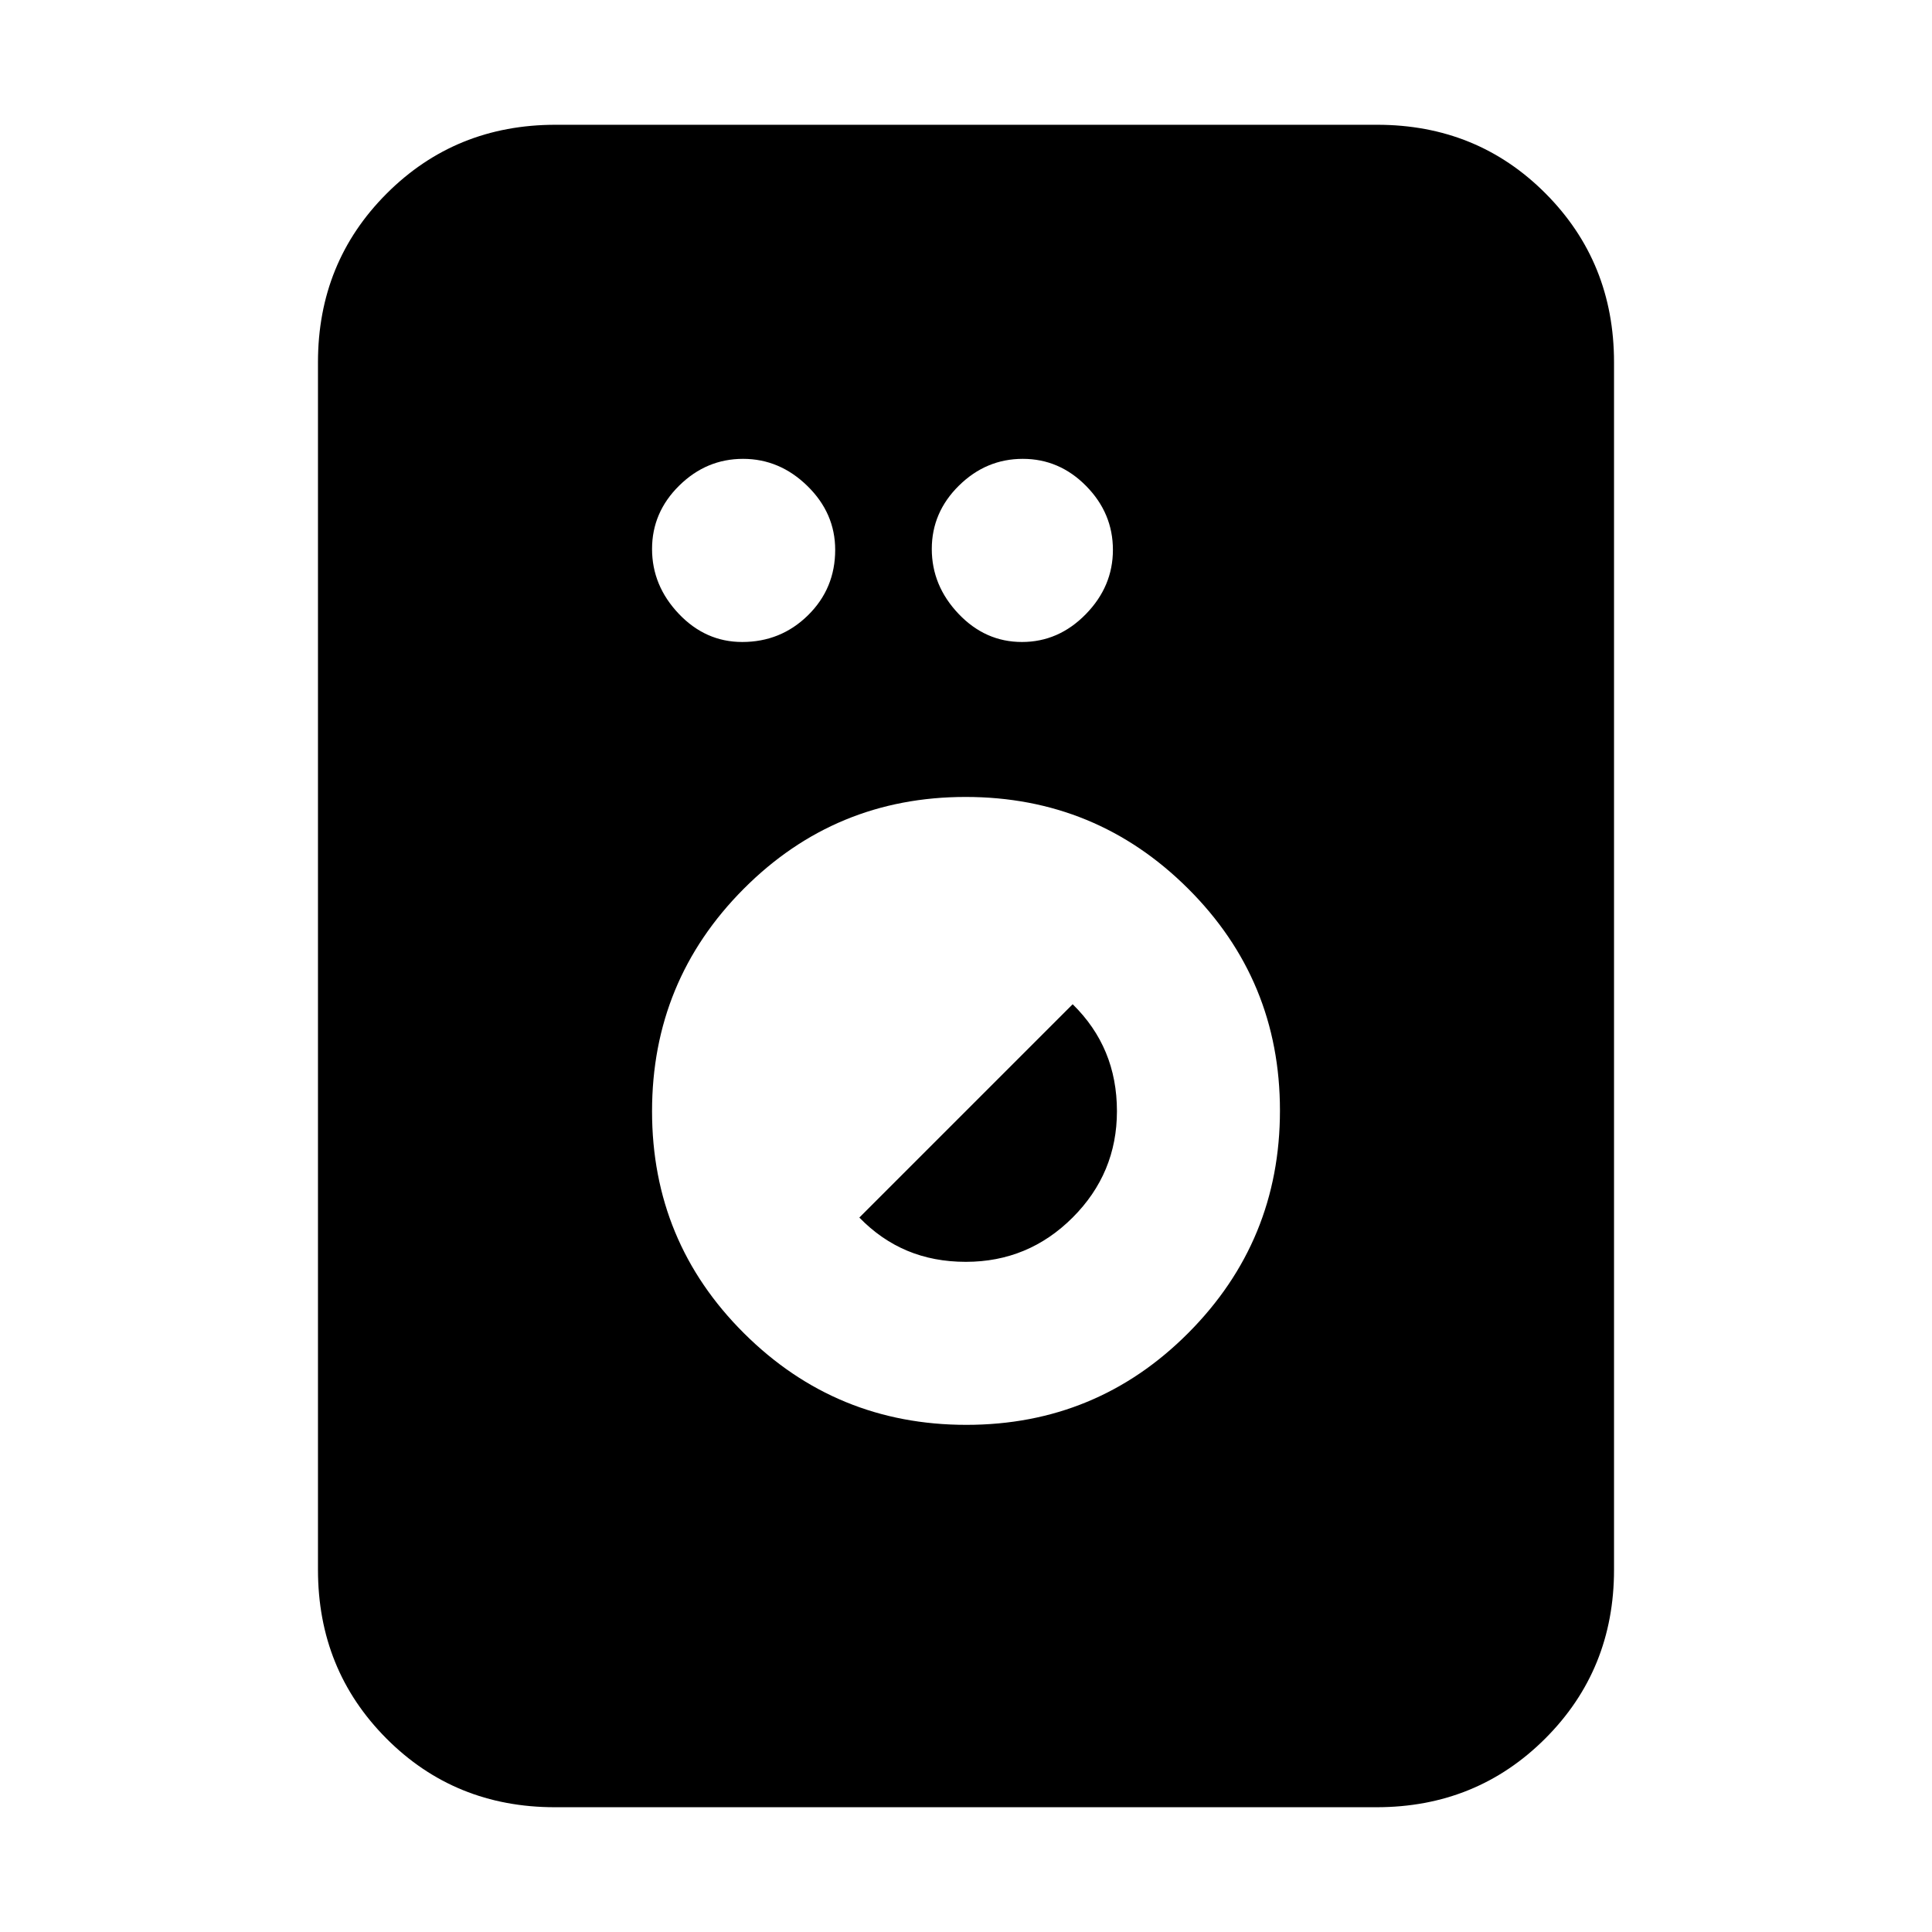 <svg xmlns="http://www.w3.org/2000/svg" height="20" viewBox="0 -960 960 960" width="20"><path d="M275.717-62Q226-62 192-96.15T158-180v-600q0-49.7 34.162-83.85Q226.324-898 276.04-898h408.243Q734-898 768-863.85T802-780v600q0 49.7-34.162 83.85Q733.676-62 683.96-62H275.717Zm204.481-190Q545-252 590.5-297.698t45.5-110.5Q636-473 590.302-518.5t-110.5-45.5Q415-564 369.5-518.302t-45.5 110.5Q324-343 369.698-297.5t110.5 45.5Zm-.274-81q-15.924 0-29.078-5.5Q437.691-344 427-355l106-106q11 10.772 16.5 24.03 5.5 13.259 5.5 29.104Q555-377 532.978-355t-53.054 22ZM368.789-641Q388-641 401.5-654.289q13.5-13.29 13.5-32.5Q415-705 401.211-718.5q-13.79-13.5-32-13.5Q351-732 337.5-718.711q-13.5 13.29-13.5 31.5Q324-669 337.289-655q13.29 14 31.5 14Zm139 0Q526-641 539.5-654.789q13.5-13.79 13.5-32Q553-705 539.711-718.5q-13.29-13.5-31.5-13.5Q490-732 476.5-718.711q-13.5 13.29-13.5 31.5Q463-669 476.289-655q13.29 14 31.5 14Z"/></svg>